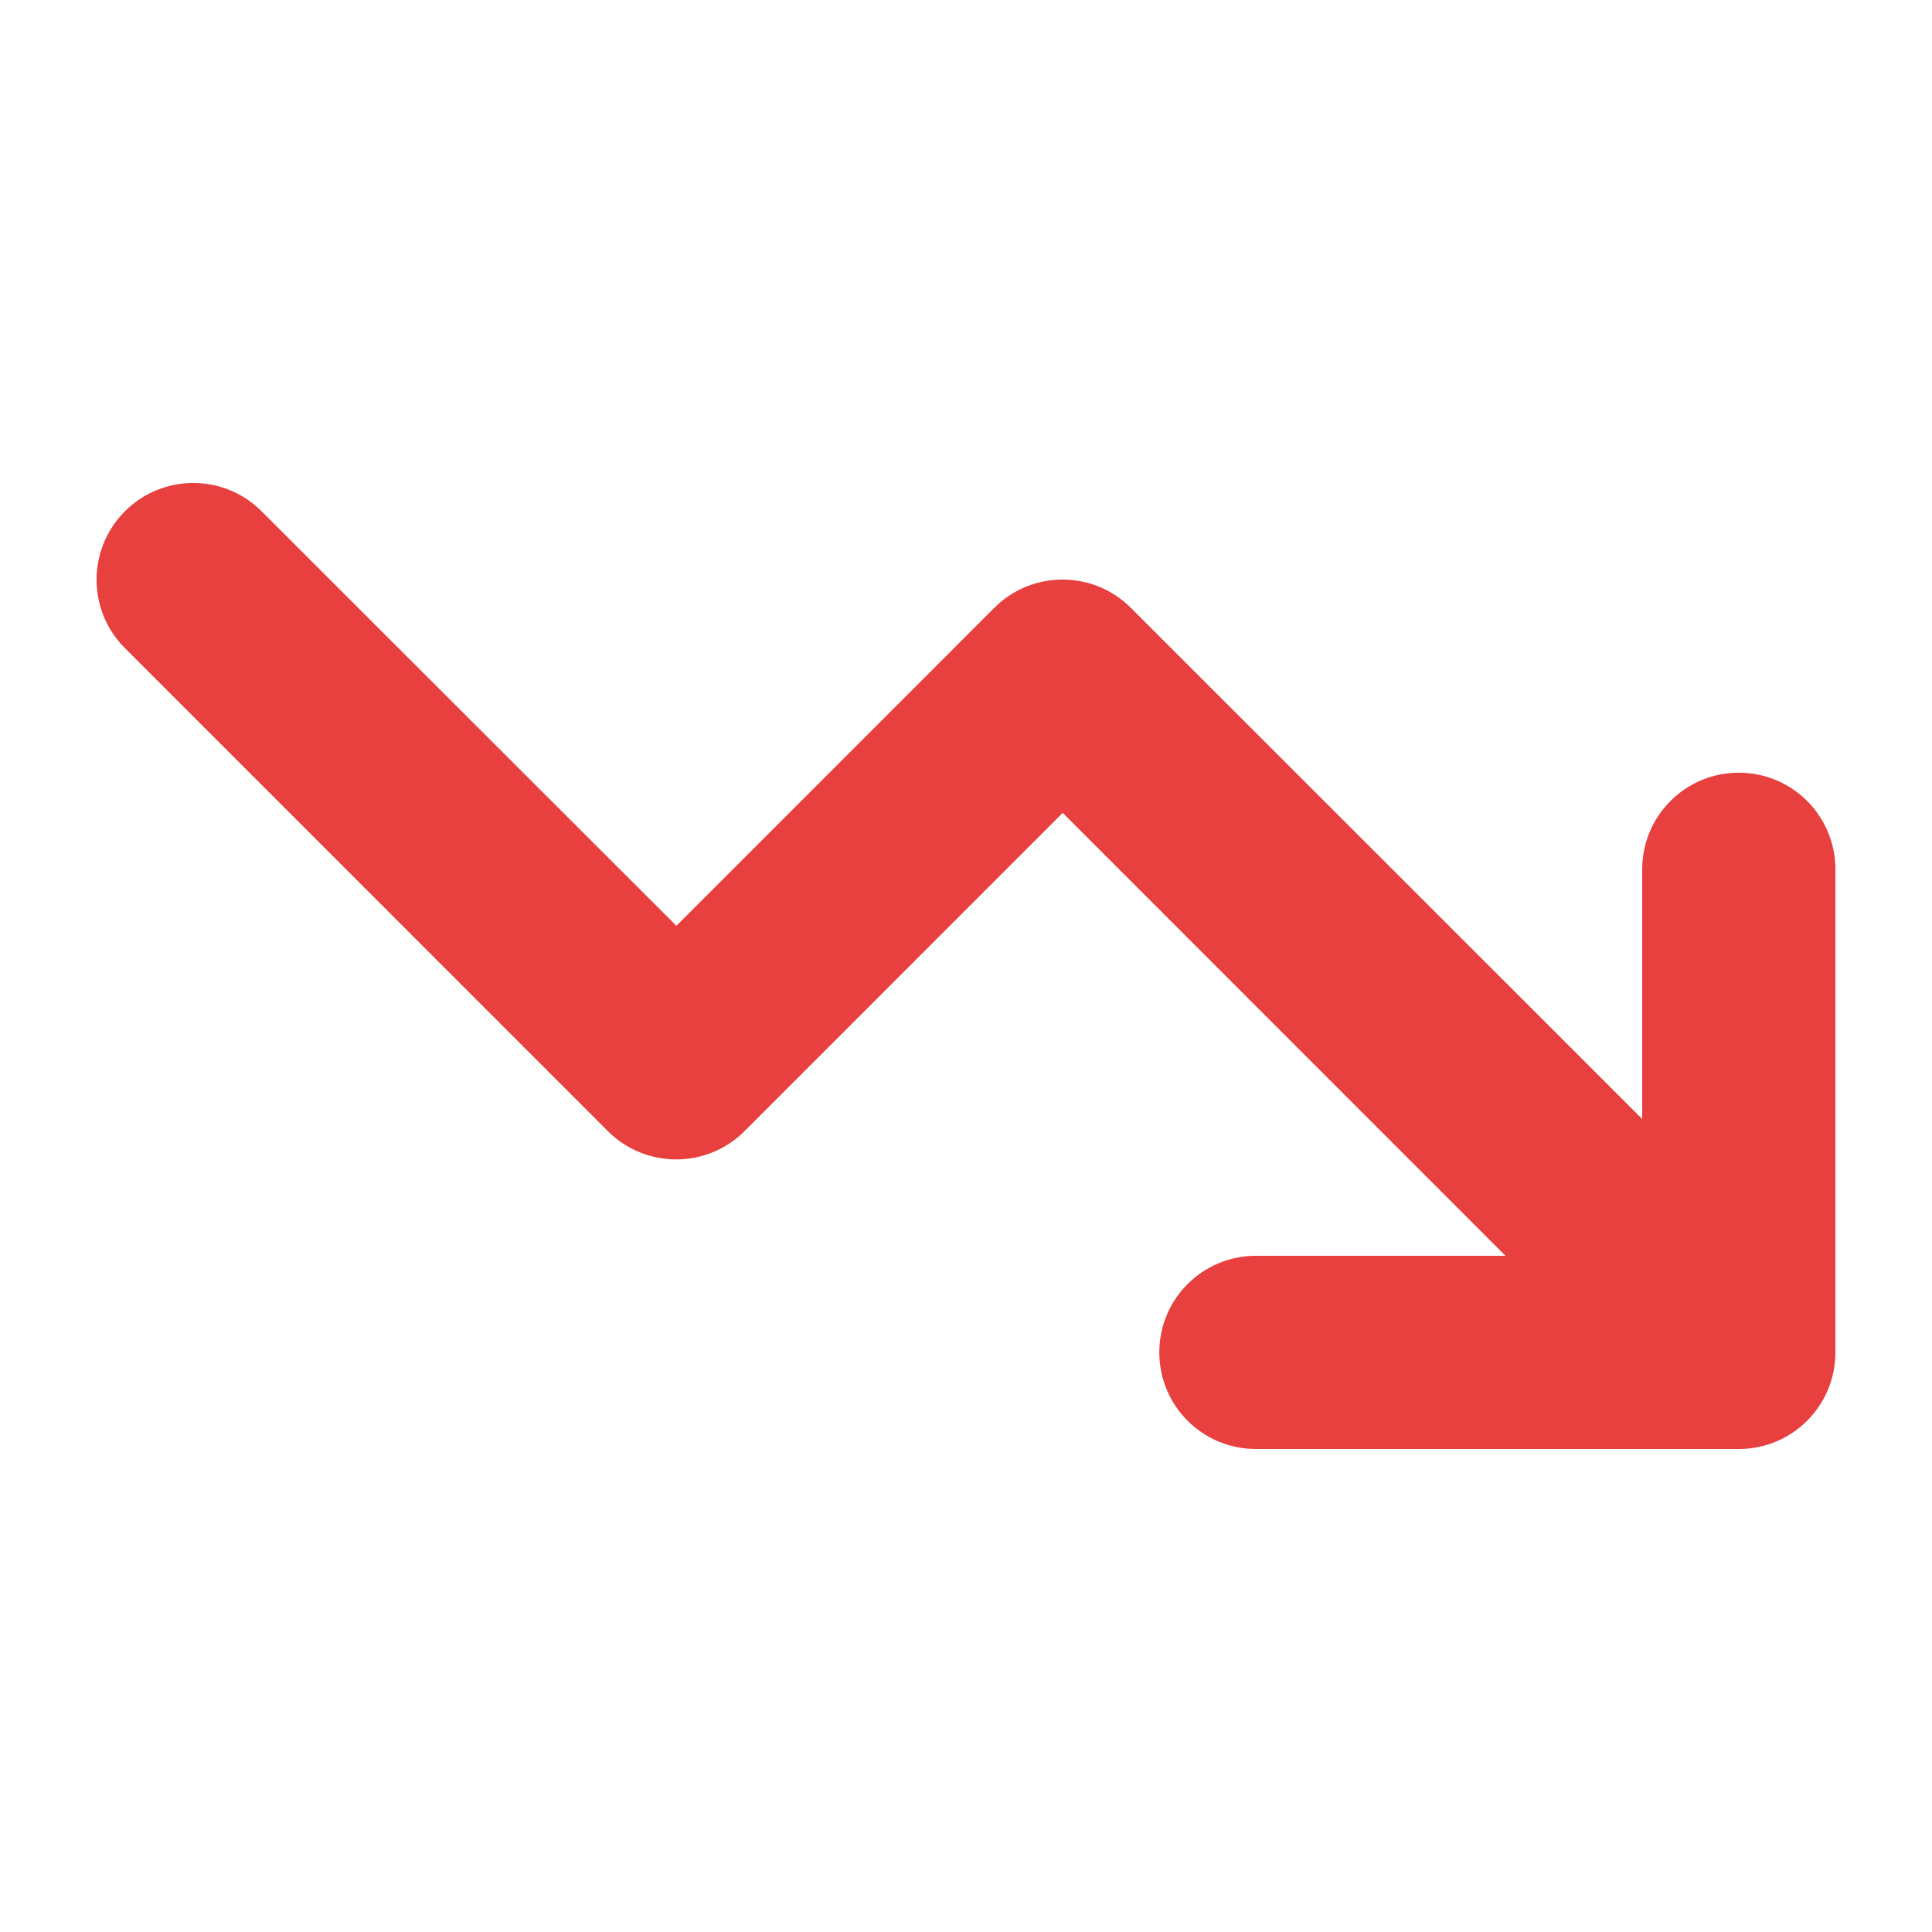 <svg width="20" height="20" viewBox="0 0 20 20" fill="none" xmlns="http://www.w3.org/2000/svg">
<path d="M13.001 13C12.448 13 12.001 13.447 12.001 14C12.001 14.553 12.448 15 13.001 15H18C18.553 15 19 14.553 19 14V9C19 8.446 18.553 7.999 18 7.999C17.447 7.999 17 8.446 17 9V11.584L11.707 6.293C11.317 5.902 10.682 5.902 10.292 6.293L7.002 9.584L2.708 5.293C2.318 4.902 1.683 4.902 1.293 5.293C0.902 5.684 0.902 6.318 1.293 6.709L6.292 11.709C6.683 12.1 7.317 12.1 7.708 11.709L11.001 8.415L15.585 13H13.001Z" fill="#E83F3F"/>
</svg>
